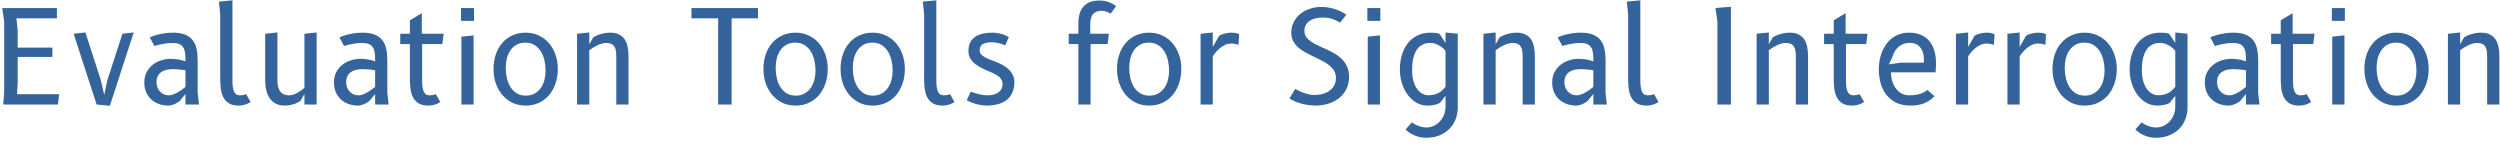 <svg width="311" height="18" viewBox="0 0 311 18" fill="none" xmlns="http://www.w3.org/2000/svg">
<path d="M7.36 11.72L7.2 13H0.4L0.52 11.4V2.68L0.28 1H7.08V2.28H2.04L2.2 3.8V5.92H6.52V7.08H2.2V10.28L2.12 11.72H7.36ZM16.634 4.04L13.666 13.16L12.018 13L9.162 4.2L10.626 4.04L12.538 9.952L12.962 11.808L13.362 9.952L15.234 4.2L16.634 4.04ZM24.751 13H23.071V11.704L22.319 12.6C22.228 12.669 22.124 12.736 22.007 12.8C21.889 12.864 21.769 12.923 21.647 12.976C21.529 13.024 21.409 13.061 21.287 13.088C21.169 13.12 21.06 13.136 20.959 13.136C20.559 13.136 20.175 13.075 19.807 12.952C19.444 12.824 19.124 12.64 18.847 12.4C18.575 12.155 18.356 11.853 18.191 11.496C18.031 11.133 17.951 10.717 17.951 10.248C17.951 9.752 18.049 9.323 18.247 8.96C18.449 8.592 18.705 8.288 19.015 8.048C19.329 7.803 19.679 7.621 20.063 7.504C20.447 7.381 20.823 7.32 21.191 7.32C21.495 7.32 21.761 7.336 21.991 7.368C22.225 7.4 22.423 7.437 22.583 7.48C22.769 7.528 22.932 7.581 23.071 7.64V7.36C23.071 7.045 23.052 6.763 23.015 6.512C22.977 6.261 22.9 6.051 22.783 5.88C22.671 5.704 22.505 5.571 22.287 5.48C22.073 5.389 21.788 5.344 21.431 5.344C21.143 5.344 20.865 5.365 20.599 5.408C20.332 5.445 20.095 5.488 19.887 5.536C19.641 5.595 19.415 5.656 19.207 5.72L18.631 4.648C18.865 4.541 19.132 4.445 19.431 4.36C19.687 4.285 19.991 4.219 20.343 4.16C20.695 4.096 21.084 4.064 21.511 4.064C22.124 4.064 22.631 4.147 23.031 4.312C23.431 4.477 23.745 4.709 23.975 5.008C24.204 5.307 24.364 5.667 24.455 6.088C24.545 6.504 24.591 6.968 24.591 7.48V11.56L24.751 13ZM23.071 8.736C22.921 8.715 22.761 8.693 22.591 8.672C22.447 8.656 22.281 8.64 22.095 8.624C21.908 8.608 21.713 8.6 21.511 8.6C21.212 8.6 20.937 8.629 20.687 8.688C20.441 8.747 20.228 8.843 20.047 8.976C19.865 9.104 19.724 9.272 19.623 9.48C19.521 9.688 19.471 9.941 19.471 10.24C19.471 10.48 19.511 10.699 19.591 10.896C19.671 11.093 19.78 11.264 19.919 11.408C20.057 11.552 20.22 11.664 20.407 11.744C20.599 11.819 20.804 11.856 21.023 11.856C21.124 11.856 21.231 11.843 21.343 11.816C21.46 11.784 21.575 11.744 21.687 11.696C21.804 11.648 21.919 11.592 22.031 11.528C22.148 11.464 22.257 11.4 22.359 11.336C22.599 11.181 22.836 11.005 23.071 10.808V8.736ZM28.917 9.992C28.917 10.344 28.936 10.64 28.973 10.88C29.015 11.115 29.074 11.307 29.149 11.456C29.229 11.6 29.325 11.704 29.437 11.768C29.554 11.827 29.688 11.856 29.837 11.856C29.954 11.856 30.061 11.851 30.157 11.84C30.253 11.824 30.335 11.805 30.405 11.784C30.485 11.763 30.557 11.739 30.621 11.712L31.173 12.68C31.13 12.723 31.061 12.771 30.965 12.824C30.874 12.872 30.765 12.92 30.637 12.968C30.509 13.016 30.362 13.056 30.197 13.088C30.037 13.12 29.863 13.136 29.677 13.136C29.197 13.136 28.808 13.048 28.509 12.872C28.21 12.696 27.978 12.456 27.813 12.152C27.648 11.848 27.535 11.496 27.477 11.096C27.424 10.691 27.397 10.259 27.397 9.8V1.8L27.237 0.2L28.917 0.04V9.992ZM37.871 4.2L39.391 4.04V13H37.871V11.696L37.383 12.552C37.287 12.616 37.172 12.683 37.039 12.752C36.911 12.821 36.764 12.885 36.599 12.944C36.433 12.997 36.252 13.043 36.055 13.08C35.857 13.117 35.649 13.136 35.431 13.136C35.004 13.136 34.636 13.059 34.327 12.904C34.023 12.749 33.772 12.533 33.575 12.256C33.377 11.979 33.231 11.651 33.135 11.272C33.039 10.888 32.991 10.472 32.991 10.024V4.2L34.511 4.04V10.024C34.511 10.6 34.625 11.051 34.855 11.376C35.089 11.696 35.455 11.856 35.951 11.856C36.132 11.856 36.311 11.827 36.487 11.768C36.663 11.709 36.833 11.635 36.999 11.544C37.164 11.453 37.319 11.355 37.463 11.248C37.612 11.141 37.748 11.037 37.871 10.936V4.2ZM48.344 13H46.664V11.704L45.912 12.6C45.822 12.669 45.718 12.736 45.6 12.8C45.483 12.864 45.363 12.923 45.24 12.976C45.123 13.024 45.003 13.061 44.88 13.088C44.763 13.12 44.654 13.136 44.552 13.136C44.152 13.136 43.768 13.075 43.4 12.952C43.038 12.824 42.718 12.64 42.44 12.4C42.168 12.155 41.95 11.853 41.784 11.496C41.624 11.133 41.544 10.717 41.544 10.248C41.544 9.752 41.643 9.323 41.84 8.96C42.043 8.592 42.299 8.288 42.608 8.048C42.923 7.803 43.272 7.621 43.656 7.504C44.04 7.381 44.416 7.32 44.784 7.32C45.088 7.32 45.355 7.336 45.584 7.368C45.819 7.4 46.016 7.437 46.176 7.48C46.363 7.528 46.526 7.581 46.664 7.64V7.36C46.664 7.045 46.646 6.763 46.608 6.512C46.571 6.261 46.494 6.051 46.376 5.88C46.264 5.704 46.099 5.571 45.88 5.48C45.667 5.389 45.382 5.344 45.024 5.344C44.736 5.344 44.459 5.365 44.192 5.408C43.926 5.445 43.688 5.488 43.48 5.536C43.235 5.595 43.008 5.656 42.8 5.72L42.224 4.648C42.459 4.541 42.726 4.445 43.024 4.36C43.28 4.285 43.584 4.219 43.936 4.16C44.288 4.096 44.678 4.064 45.104 4.064C45.718 4.064 46.224 4.147 46.624 4.312C47.024 4.477 47.339 4.709 47.568 5.008C47.798 5.307 47.958 5.667 48.048 6.088C48.139 6.504 48.184 6.968 48.184 7.48V11.56L48.344 13ZM46.664 8.736C46.515 8.715 46.355 8.693 46.184 8.672C46.04 8.656 45.875 8.64 45.688 8.624C45.502 8.608 45.307 8.6 45.104 8.6C44.806 8.6 44.531 8.629 44.28 8.688C44.035 8.747 43.822 8.843 43.64 8.976C43.459 9.104 43.318 9.272 43.216 9.48C43.115 9.688 43.064 9.941 43.064 10.24C43.064 10.48 43.104 10.699 43.184 10.896C43.264 11.093 43.374 11.264 43.512 11.408C43.651 11.552 43.814 11.664 44 11.744C44.192 11.819 44.398 11.856 44.616 11.856C44.718 11.856 44.824 11.843 44.936 11.816C45.054 11.784 45.168 11.744 45.28 11.696C45.398 11.648 45.512 11.592 45.624 11.528C45.742 11.464 45.851 11.4 45.952 11.336C46.192 11.181 46.43 11.005 46.664 10.808V8.736ZM52.511 9.992C52.511 10.344 52.529 10.64 52.567 10.88C52.609 11.115 52.668 11.307 52.743 11.456C52.823 11.6 52.919 11.704 53.031 11.768C53.148 11.827 53.281 11.856 53.431 11.856C53.548 11.856 53.655 11.851 53.751 11.84C53.847 11.824 53.929 11.805 53.999 11.784C54.079 11.763 54.151 11.739 54.215 11.712L54.767 12.68C54.724 12.723 54.655 12.771 54.559 12.824C54.468 12.872 54.359 12.92 54.231 12.968C54.103 13.016 53.956 13.056 53.791 13.088C53.631 13.12 53.457 13.136 53.271 13.136C52.791 13.136 52.401 13.048 52.103 12.872C51.804 12.696 51.572 12.456 51.407 12.152C51.241 11.848 51.129 11.496 51.071 11.096C51.017 10.691 50.991 10.259 50.991 9.8V5.48H49.791V4.2H50.991V2.528L52.471 1.64V4.2H55.191L55.031 5.48H52.511V9.992ZM58.917 13H57.397V4.56L58.917 4.4V13ZM57.349 1H58.965V2.6H57.349V1ZM65.386 13.136C64.794 13.136 64.252 13.021 63.762 12.792C63.276 12.557 62.858 12.237 62.506 11.832C62.154 11.421 61.879 10.939 61.682 10.384C61.49 9.824 61.394 9.221 61.394 8.576C61.394 7.931 61.487 7.333 61.674 6.784C61.86 6.229 62.127 5.752 62.474 5.352C62.82 4.947 63.239 4.632 63.73 4.408C64.226 4.179 64.778 4.064 65.386 4.064C65.978 4.064 66.519 4.179 67.01 4.408C67.5 4.632 67.922 4.947 68.274 5.352C68.626 5.752 68.9 6.229 69.098 6.784C69.295 7.333 69.394 7.931 69.394 8.576C69.394 9.221 69.298 9.824 69.106 10.384C68.919 10.939 68.652 11.421 68.306 11.832C67.959 12.237 67.538 12.557 67.042 12.792C66.546 13.021 65.994 13.136 65.386 13.136ZM67.874 8.792C67.874 8.36 67.826 7.936 67.73 7.52C67.639 7.104 67.492 6.733 67.29 6.408C67.087 6.077 66.826 5.811 66.506 5.608C66.186 5.405 65.802 5.304 65.354 5.304C64.927 5.304 64.559 5.392 64.25 5.568C63.94 5.744 63.687 5.979 63.49 6.272C63.292 6.565 63.146 6.899 63.05 7.272C62.959 7.645 62.914 8.029 62.914 8.424C62.914 8.856 62.959 9.28 63.05 9.696C63.146 10.112 63.292 10.483 63.49 10.808C63.692 11.133 63.951 11.397 64.266 11.6C64.586 11.797 64.97 11.896 65.418 11.896C65.839 11.896 66.204 11.808 66.514 11.632C66.823 11.456 67.079 11.224 67.282 10.936C67.484 10.643 67.634 10.309 67.73 9.936C67.826 9.563 67.874 9.181 67.874 8.792ZM73.308 13H71.787V4.2L73.308 4.04V5.504L73.796 4.648C73.891 4.584 74.014 4.517 74.163 4.448C74.313 4.379 74.478 4.317 74.659 4.264C74.846 4.205 75.046 4.157 75.26 4.12C75.473 4.083 75.689 4.064 75.907 4.064C76.329 4.064 76.683 4.133 76.972 4.272C77.265 4.405 77.502 4.6 77.683 4.856C77.865 5.112 77.993 5.421 78.067 5.784C78.147 6.147 78.188 6.552 78.188 7V13H76.668V7C76.668 6.712 76.646 6.464 76.603 6.256C76.566 6.048 76.497 5.877 76.395 5.744C76.299 5.605 76.169 5.504 76.004 5.44C75.838 5.376 75.633 5.344 75.388 5.344C75.206 5.344 75.022 5.373 74.835 5.432C74.649 5.485 74.465 5.557 74.284 5.648C74.108 5.733 73.934 5.829 73.763 5.936C73.598 6.043 73.446 6.147 73.308 6.248V13ZM89.335 13V2.28H86.015V1H94.295V2.28H91.015V13H89.335ZM98.964 13.136C98.372 13.136 97.831 13.021 97.34 12.792C96.855 12.557 96.436 12.237 96.084 11.832C95.732 11.421 95.457 10.939 95.26 10.384C95.068 9.824 94.972 9.221 94.972 8.576C94.972 7.931 95.065 7.333 95.252 6.784C95.439 6.229 95.705 5.752 96.052 5.352C96.398 4.947 96.817 4.632 97.308 4.408C97.804 4.179 98.356 4.064 98.964 4.064C99.556 4.064 100.097 4.179 100.588 4.408C101.079 4.632 101.5 4.947 101.852 5.352C102.204 5.752 102.479 6.229 102.676 6.784C102.873 7.333 102.972 7.931 102.972 8.576C102.972 9.221 102.876 9.824 102.684 10.384C102.497 10.939 102.231 11.421 101.884 11.832C101.537 12.237 101.116 12.557 100.62 12.792C100.124 13.021 99.572 13.136 98.964 13.136ZM101.452 8.792C101.452 8.36 101.404 7.936 101.308 7.52C101.217 7.104 101.071 6.733 100.868 6.408C100.665 6.077 100.404 5.811 100.084 5.608C99.764 5.405 99.38 5.304 98.932 5.304C98.505 5.304 98.137 5.392 97.828 5.568C97.519 5.744 97.265 5.979 97.068 6.272C96.871 6.565 96.724 6.899 96.628 7.272C96.537 7.645 96.492 8.029 96.492 8.424C96.492 8.856 96.537 9.28 96.628 9.696C96.724 10.112 96.871 10.483 97.068 10.808C97.27 11.133 97.529 11.397 97.844 11.6C98.164 11.797 98.548 11.896 98.996 11.896C99.417 11.896 99.782 11.808 100.092 11.632C100.401 11.456 100.657 11.224 100.86 10.936C101.063 10.643 101.212 10.309 101.308 9.936C101.404 9.563 101.452 9.181 101.452 8.792ZM108.558 13.136C107.966 13.136 107.424 13.021 106.934 12.792C106.448 12.557 106.03 12.237 105.678 11.832C105.326 11.421 105.051 10.939 104.854 10.384C104.662 9.824 104.566 9.221 104.566 8.576C104.566 7.931 104.659 7.333 104.846 6.784C105.032 6.229 105.299 5.752 105.646 5.352C105.992 4.947 106.411 4.632 106.902 4.408C107.398 4.179 107.95 4.064 108.558 4.064C109.15 4.064 109.691 4.179 110.182 4.408C110.672 4.632 111.094 4.947 111.446 5.352C111.798 5.752 112.072 6.229 112.27 6.784C112.467 7.333 112.566 7.931 112.566 8.576C112.566 9.221 112.47 9.824 112.278 10.384C112.091 10.939 111.824 11.421 111.478 11.832C111.131 12.237 110.71 12.557 110.214 12.792C109.718 13.021 109.166 13.136 108.558 13.136ZM111.046 8.792C111.046 8.36 110.998 7.936 110.902 7.52C110.811 7.104 110.664 6.733 110.462 6.408C110.259 6.077 109.998 5.811 109.678 5.608C109.358 5.405 108.974 5.304 108.526 5.304C108.099 5.304 107.731 5.392 107.422 5.568C107.112 5.744 106.859 5.979 106.662 6.272C106.464 6.565 106.318 6.899 106.222 7.272C106.131 7.645 106.086 8.029 106.086 8.424C106.086 8.856 106.131 9.28 106.222 9.696C106.318 10.112 106.464 10.483 106.662 10.808C106.864 11.133 107.123 11.397 107.438 11.6C107.758 11.797 108.142 11.896 108.59 11.896C109.011 11.896 109.376 11.808 109.686 11.632C109.995 11.456 110.251 11.224 110.454 10.936C110.656 10.643 110.806 10.309 110.902 9.936C110.998 9.563 111.046 9.181 111.046 8.792ZM116.479 9.992C116.479 10.344 116.498 10.64 116.535 10.88C116.578 11.115 116.637 11.307 116.711 11.456C116.791 11.6 116.887 11.704 116.999 11.768C117.117 11.827 117.25 11.856 117.399 11.856C117.517 11.856 117.623 11.851 117.719 11.84C117.815 11.824 117.898 11.805 117.967 11.784C118.047 11.763 118.119 11.739 118.183 11.712L118.735 12.68C118.693 12.723 118.623 12.771 118.527 12.824C118.437 12.872 118.327 12.92 118.199 12.968C118.071 13.016 117.925 13.056 117.759 13.088C117.599 13.12 117.426 13.136 117.239 13.136C116.759 13.136 116.37 13.048 116.071 12.872C115.773 12.696 115.541 12.456 115.375 12.152C115.21 11.848 115.098 11.496 115.039 11.096C114.986 10.691 114.959 10.259 114.959 9.8V1.8L114.799 0.2L116.479 0.04V9.992ZM125.038 5.648C124.942 5.6 124.827 5.552 124.694 5.504C124.561 5.456 124.422 5.413 124.278 5.376C124.134 5.339 123.987 5.309 123.838 5.288C123.694 5.267 123.555 5.256 123.422 5.256C122.857 5.256 122.457 5.341 122.222 5.512C121.987 5.677 121.87 5.928 121.87 6.264C121.87 6.488 121.947 6.675 122.102 6.824C122.257 6.968 122.457 7.099 122.702 7.216C122.947 7.333 123.219 7.445 123.518 7.552C123.822 7.653 124.118 7.776 124.406 7.92C124.614 8.021 124.825 8.141 125.038 8.28C125.251 8.419 125.443 8.581 125.614 8.768C125.785 8.955 125.923 9.165 126.03 9.4C126.137 9.635 126.19 9.899 126.19 10.192C126.19 10.731 126.099 11.187 125.918 11.56C125.737 11.933 125.489 12.237 125.174 12.472C124.865 12.701 124.499 12.869 124.078 12.976C123.662 13.083 123.217 13.136 122.742 13.136C122.561 13.136 122.355 13.117 122.126 13.08C121.897 13.048 121.667 13.003 121.438 12.944C121.209 12.88 120.99 12.805 120.782 12.72C120.574 12.635 120.401 12.544 120.262 12.448L120.79 11.392C120.918 11.456 121.07 11.517 121.246 11.576C121.422 11.629 121.603 11.677 121.79 11.72C121.977 11.763 122.161 11.797 122.342 11.824C122.529 11.845 122.694 11.856 122.838 11.856C123.083 11.856 123.318 11.832 123.542 11.784C123.771 11.731 123.971 11.648 124.142 11.536C124.318 11.424 124.457 11.28 124.558 11.104C124.665 10.923 124.718 10.701 124.718 10.44C124.718 10.243 124.675 10.069 124.59 9.92C124.51 9.771 124.398 9.64 124.254 9.528C124.115 9.411 123.953 9.304 123.766 9.208C123.579 9.112 123.382 9.021 123.174 8.936C122.966 8.845 122.753 8.755 122.534 8.664C122.315 8.568 122.107 8.464 121.91 8.352C121.723 8.245 121.542 8.128 121.366 8C121.195 7.872 121.043 7.728 120.91 7.568C120.777 7.408 120.67 7.229 120.59 7.032C120.51 6.829 120.47 6.6 120.47 6.344C120.47 5.939 120.542 5.592 120.686 5.304C120.83 5.011 121.033 4.773 121.294 4.592C121.555 4.411 121.87 4.277 122.238 4.192C122.606 4.107 123.011 4.064 123.454 4.064C123.657 4.064 123.857 4.08 124.054 4.112C124.251 4.144 124.441 4.187 124.622 4.24C124.803 4.288 124.969 4.347 125.118 4.416C125.267 4.485 125.395 4.555 125.502 4.624L125.038 5.648ZM132.947 4.2H134.147V2.96C134.147 2.507 134.195 2.101 134.291 1.744C134.392 1.387 134.55 1.085 134.763 0.84C134.976 0.589 135.248 0.397 135.579 0.264C135.915 0.131 136.318 0.064 136.787 0.064C137.027 0.064 137.246 0.085 137.443 0.128C137.646 0.165 137.83 0.216 137.995 0.28C138.166 0.344 138.32 0.419 138.459 0.504C138.603 0.589 138.731 0.677 138.843 0.768L138.163 1.712C138.051 1.632 137.896 1.552 137.699 1.472C137.502 1.387 137.283 1.344 137.043 1.344C136.584 1.344 136.232 1.475 135.987 1.736C135.747 1.992 135.627 2.427 135.627 3.04V4.2H137.947L137.787 5.48H135.667V13H134.147V5.48H132.947V4.2ZM142.948 13.136C142.356 13.136 141.815 13.021 141.324 12.792C140.839 12.557 140.42 12.237 140.068 11.832C139.716 11.421 139.442 10.939 139.244 10.384C139.052 9.824 138.956 9.221 138.956 8.576C138.956 7.931 139.05 7.333 139.236 6.784C139.423 6.229 139.69 5.752 140.036 5.352C140.383 4.947 140.802 4.632 141.292 4.408C141.788 4.179 142.34 4.064 142.948 4.064C143.54 4.064 144.082 4.179 144.572 4.408C145.063 4.632 145.484 4.947 145.836 5.352C146.188 5.752 146.463 6.229 146.66 6.784C146.858 7.333 146.956 7.931 146.956 8.576C146.956 9.221 146.86 9.824 146.668 10.384C146.482 10.939 146.215 11.421 145.868 11.832C145.522 12.237 145.1 12.557 144.604 12.792C144.108 13.021 143.556 13.136 142.948 13.136ZM145.436 8.792C145.436 8.36 145.388 7.936 145.292 7.52C145.202 7.104 145.055 6.733 144.852 6.408C144.65 6.077 144.388 5.811 144.068 5.608C143.748 5.405 143.364 5.304 142.916 5.304C142.49 5.304 142.122 5.392 141.812 5.568C141.503 5.744 141.25 5.979 141.052 6.272C140.855 6.565 140.708 6.899 140.612 7.272C140.522 7.645 140.476 8.029 140.476 8.424C140.476 8.856 140.522 9.28 140.612 9.696C140.708 10.112 140.855 10.483 141.052 10.808C141.255 11.133 141.514 11.397 141.828 11.6C142.148 11.797 142.532 11.896 142.98 11.896C143.402 11.896 143.767 11.808 144.076 11.632C144.386 11.456 144.642 11.224 144.844 10.936C145.047 10.643 145.196 10.309 145.292 9.936C145.388 9.563 145.436 9.181 145.436 8.792ZM153.118 5.416C152.905 5.416 152.694 5.459 152.486 5.544C152.278 5.629 152.078 5.744 151.886 5.888C151.694 6.032 151.513 6.2 151.342 6.392C151.171 6.584 151.014 6.787 150.87 7V13H149.35V4.2L150.87 4.04V5.84L151.67 4.44C151.739 4.397 151.825 4.355 151.926 4.312C152.033 4.264 152.153 4.224 152.286 4.192C152.419 4.155 152.561 4.125 152.71 4.104C152.865 4.077 153.022 4.064 153.182 4.064C153.422 4.064 153.622 4.085 153.782 4.128C153.947 4.171 154.07 4.211 154.15 4.248L154.07 5.576C153.99 5.549 153.87 5.517 153.71 5.48C153.55 5.437 153.353 5.416 153.118 5.416ZM166.71 2.808C166.347 2.595 165.998 2.437 165.662 2.336C165.331 2.235 164.961 2.184 164.55 2.184C164.262 2.184 163.979 2.213 163.702 2.272C163.43 2.331 163.187 2.427 162.974 2.56C162.766 2.688 162.595 2.859 162.462 3.072C162.334 3.28 162.27 3.536 162.27 3.84C162.27 4.139 162.35 4.397 162.51 4.616C162.67 4.835 162.878 5.032 163.134 5.208C163.395 5.379 163.691 5.539 164.022 5.688C164.358 5.832 164.699 5.987 165.046 6.152C165.393 6.312 165.731 6.491 166.062 6.688C166.398 6.88 166.694 7.109 166.95 7.376C167.211 7.637 167.422 7.944 167.582 8.296C167.742 8.648 167.822 9.064 167.822 9.544C167.822 9.939 167.769 10.304 167.662 10.64C167.555 10.971 167.406 11.269 167.214 11.536C167.027 11.803 166.803 12.037 166.542 12.24C166.281 12.437 165.995 12.603 165.686 12.736C165.377 12.869 165.049 12.968 164.702 13.032C164.361 13.101 164.011 13.136 163.654 13.136C162.411 13.115 161.329 12.819 160.406 12.248L161.134 11.048C161.241 11.117 161.379 11.197 161.55 11.288C161.726 11.373 161.921 11.456 162.134 11.536C162.347 11.616 162.574 11.683 162.814 11.736C163.054 11.789 163.297 11.816 163.542 11.816C163.873 11.816 164.195 11.776 164.51 11.696C164.83 11.611 165.113 11.483 165.358 11.312C165.609 11.136 165.809 10.915 165.958 10.648C166.113 10.381 166.19 10.064 166.19 9.696C166.19 9.349 166.11 9.048 165.95 8.792C165.79 8.531 165.579 8.299 165.318 8.096C165.062 7.888 164.766 7.701 164.43 7.536C164.099 7.371 163.761 7.205 163.414 7.04C163.067 6.875 162.726 6.701 162.39 6.52C162.059 6.339 161.763 6.133 161.502 5.904C161.246 5.675 161.038 5.413 160.878 5.12C160.718 4.821 160.638 4.472 160.638 4.072C160.638 3.555 160.745 3.099 160.958 2.704C161.171 2.304 161.451 1.968 161.798 1.696C162.15 1.424 162.547 1.219 162.99 1.08C163.433 0.936 163.883 0.864 164.342 0.864C165.478 0.864 166.526 1.184 167.486 1.824L166.71 2.808ZM171.667 13H170.147V4.56L171.667 4.4V13ZM170.099 1H171.715V2.6H170.099V1ZM179.824 11.92L179.128 12.8C179.08 12.832 179.01 12.867 178.92 12.904C178.834 12.941 178.728 12.976 178.6 13.008C178.472 13.045 178.322 13.075 178.152 13.096C177.981 13.123 177.792 13.136 177.584 13.136C177.098 13.136 176.645 13.019 176.224 12.784C175.808 12.544 175.445 12.221 175.136 11.816C174.826 11.405 174.584 10.928 174.408 10.384C174.232 9.835 174.144 9.253 174.144 8.64C174.144 8.016 174.224 7.427 174.384 6.872C174.544 6.317 174.784 5.832 175.104 5.416C175.424 5 175.821 4.672 176.296 4.432C176.77 4.187 177.322 4.064 177.952 4.064C178.149 4.064 178.341 4.072 178.528 4.088C178.72 4.104 178.898 4.141 179.064 4.2L179.824 5.336V4.04L181.344 4.2V13.368C181.344 13.891 181.253 14.381 181.072 14.84C180.896 15.299 180.64 15.696 180.304 16.032C179.968 16.373 179.557 16.643 179.072 16.84C178.592 17.037 178.048 17.136 177.44 17.136C177.018 17.136 176.648 17.083 176.328 16.976C176.013 16.869 175.744 16.752 175.52 16.624C175.264 16.475 175.042 16.301 174.856 16.104L175.64 15.224C175.794 15.341 175.968 15.448 176.16 15.544C176.325 15.624 176.517 15.696 176.736 15.76C176.954 15.824 177.192 15.856 177.448 15.856C177.778 15.856 178.088 15.787 178.376 15.648C178.664 15.515 178.914 15.331 179.128 15.096C179.346 14.861 179.517 14.584 179.64 14.264C179.762 13.949 179.824 13.611 179.824 13.248V11.92ZM179.824 6.328C179.68 6.147 179.512 5.984 179.32 5.84C179.154 5.717 178.954 5.605 178.72 5.504C178.485 5.397 178.216 5.344 177.912 5.344C177.592 5.344 177.314 5.395 177.08 5.496C176.845 5.597 176.642 5.733 176.472 5.904C176.306 6.075 176.17 6.275 176.064 6.504C175.962 6.728 175.88 6.968 175.816 7.224C175.757 7.475 175.717 7.731 175.696 7.992C175.674 8.248 175.664 8.496 175.664 8.736C175.664 9.189 175.712 9.608 175.808 9.992C175.909 10.371 176.048 10.699 176.224 10.976C176.405 11.248 176.621 11.461 176.872 11.616C177.128 11.771 177.408 11.848 177.712 11.848C177.984 11.848 178.226 11.819 178.44 11.76C178.653 11.701 178.845 11.624 179.016 11.528C179.186 11.427 179.336 11.315 179.464 11.192C179.597 11.064 179.717 10.933 179.824 10.8V6.328ZM186.058 13H184.538V4.2L186.058 4.04V5.504L186.546 4.648C186.642 4.584 186.764 4.517 186.914 4.448C187.063 4.379 187.228 4.317 187.41 4.264C187.596 4.205 187.796 4.157 188.01 4.12C188.223 4.083 188.439 4.064 188.658 4.064C189.079 4.064 189.434 4.133 189.722 4.272C190.015 4.405 190.252 4.6 190.434 4.856C190.615 5.112 190.743 5.421 190.818 5.784C190.898 6.147 190.938 6.552 190.938 7V13H189.418V7C189.418 6.712 189.396 6.464 189.354 6.256C189.316 6.048 189.247 5.877 189.146 5.744C189.05 5.605 188.919 5.504 188.754 5.44C188.588 5.376 188.383 5.344 188.138 5.344C187.956 5.344 187.772 5.373 187.586 5.432C187.399 5.485 187.215 5.557 187.034 5.648C186.858 5.733 186.684 5.829 186.514 5.936C186.348 6.043 186.196 6.147 186.058 6.248V13ZM199.891 13H198.211V11.704L197.459 12.6C197.369 12.669 197.265 12.736 197.147 12.8C197.03 12.864 196.91 12.923 196.787 12.976C196.67 13.024 196.55 13.061 196.427 13.088C196.31 13.12 196.201 13.136 196.099 13.136C195.699 13.136 195.315 13.075 194.947 12.952C194.585 12.824 194.265 12.64 193.987 12.4C193.715 12.155 193.497 11.853 193.331 11.496C193.171 11.133 193.091 10.717 193.091 10.248C193.091 9.752 193.19 9.323 193.387 8.96C193.59 8.592 193.846 8.288 194.155 8.048C194.47 7.803 194.819 7.621 195.203 7.504C195.587 7.381 195.963 7.32 196.331 7.32C196.635 7.32 196.902 7.336 197.131 7.368C197.366 7.4 197.563 7.437 197.723 7.48C197.91 7.528 198.073 7.581 198.211 7.64V7.36C198.211 7.045 198.193 6.763 198.155 6.512C198.118 6.261 198.041 6.051 197.923 5.88C197.811 5.704 197.646 5.571 197.427 5.48C197.214 5.389 196.929 5.344 196.571 5.344C196.283 5.344 196.006 5.365 195.739 5.408C195.473 5.445 195.235 5.488 195.027 5.536C194.782 5.595 194.555 5.656 194.347 5.72L193.771 4.648C194.006 4.541 194.273 4.445 194.571 4.36C194.827 4.285 195.131 4.219 195.483 4.16C195.835 4.096 196.225 4.064 196.651 4.064C197.265 4.064 197.771 4.147 198.171 4.312C198.571 4.477 198.886 4.709 199.115 5.008C199.345 5.307 199.505 5.667 199.595 6.088C199.686 6.504 199.731 6.968 199.731 7.48V11.56L199.891 13ZM198.211 8.736C198.062 8.715 197.902 8.693 197.731 8.672C197.587 8.656 197.422 8.64 197.235 8.624C197.049 8.608 196.854 8.6 196.651 8.6C196.353 8.6 196.078 8.629 195.827 8.688C195.582 8.747 195.369 8.843 195.187 8.976C195.006 9.104 194.865 9.272 194.763 9.48C194.662 9.688 194.611 9.941 194.611 10.24C194.611 10.48 194.651 10.699 194.731 10.896C194.811 11.093 194.921 11.264 195.059 11.408C195.198 11.552 195.361 11.664 195.547 11.744C195.739 11.819 195.945 11.856 196.163 11.856C196.265 11.856 196.371 11.843 196.483 11.816C196.601 11.784 196.715 11.744 196.827 11.696C196.945 11.648 197.059 11.592 197.171 11.528C197.289 11.464 197.398 11.4 197.499 11.336C197.739 11.181 197.977 11.005 198.211 10.808V8.736ZM204.058 9.992C204.058 10.344 204.076 10.64 204.114 10.88C204.156 11.115 204.215 11.307 204.29 11.456C204.37 11.6 204.466 11.704 204.578 11.768C204.695 11.827 204.828 11.856 204.977 11.856C205.095 11.856 205.202 11.851 205.298 11.84C205.394 11.824 205.476 11.805 205.546 11.784C205.626 11.763 205.698 11.739 205.762 11.712L206.314 12.68C206.271 12.723 206.202 12.771 206.106 12.824C206.015 12.872 205.906 12.92 205.778 12.968C205.65 13.016 205.503 13.056 205.338 13.088C205.178 13.12 205.004 13.136 204.818 13.136C204.338 13.136 203.948 13.048 203.65 12.872C203.351 12.696 203.119 12.456 202.954 12.152C202.788 11.848 202.676 11.496 202.618 11.096C202.564 10.691 202.538 10.259 202.538 9.8V1.8L202.378 0.2L204.058 0.04V9.992ZM213.645 13V2.68L213.405 1L215.325 0.84V13H213.645ZM220.042 13H218.522V4.2L220.042 4.04V5.504L220.53 4.648C220.626 4.584 220.749 4.517 220.898 4.448C221.047 4.379 221.213 4.317 221.394 4.264C221.581 4.205 221.781 4.157 221.994 4.12C222.207 4.083 222.423 4.064 222.642 4.064C223.063 4.064 223.418 4.133 223.706 4.272C223.999 4.405 224.237 4.6 224.418 4.856C224.599 5.112 224.727 5.421 224.802 5.784C224.882 6.147 224.922 6.552 224.922 7V13H223.402V7C223.402 6.712 223.381 6.464 223.338 6.256C223.301 6.048 223.231 5.877 223.13 5.744C223.034 5.605 222.903 5.504 222.738 5.44C222.573 5.376 222.367 5.344 222.122 5.344C221.941 5.344 221.757 5.373 221.57 5.432C221.383 5.485 221.199 5.557 221.018 5.648C220.842 5.733 220.669 5.829 220.498 5.936C220.333 6.043 220.181 6.147 220.042 6.248V13ZM229.636 9.992C229.636 10.344 229.654 10.64 229.692 10.88C229.734 11.115 229.793 11.307 229.868 11.456C229.948 11.6 230.044 11.704 230.156 11.768C230.273 11.827 230.406 11.856 230.556 11.856C230.673 11.856 230.78 11.851 230.876 11.84C230.972 11.824 231.054 11.805 231.124 11.784C231.204 11.763 231.276 11.739 231.34 11.712L231.892 12.68C231.849 12.723 231.78 12.771 231.684 12.824C231.593 12.872 231.484 12.92 231.356 12.968C231.228 13.016 231.081 13.056 230.916 13.088C230.756 13.12 230.582 13.136 230.396 13.136C229.916 13.136 229.526 13.048 229.228 12.872C228.929 12.696 228.697 12.456 228.532 12.152C228.366 11.848 228.254 11.496 228.196 11.096C228.142 10.691 228.116 10.259 228.116 9.8V5.48H226.916V4.2H228.116V2.528L229.596 1.64V4.2H232.316L232.156 5.48H229.636V9.992ZM240.65 11.968C240.485 12.139 240.303 12.296 240.106 12.44C239.909 12.584 239.69 12.709 239.45 12.816C239.21 12.917 238.943 12.995 238.65 13.048C238.362 13.107 238.039 13.136 237.682 13.136C236.973 13.136 236.367 13.011 235.866 12.76C235.365 12.509 234.954 12.173 234.634 11.752C234.319 11.331 234.087 10.848 233.938 10.304C233.794 9.76 233.722 9.192 233.722 8.6C233.722 8.221 233.757 7.848 233.826 7.48C233.895 7.107 233.999 6.752 234.138 6.416C234.277 6.08 234.45 5.768 234.658 5.48C234.866 5.192 235.109 4.944 235.386 4.736C235.663 4.528 235.975 4.365 236.322 4.248C236.674 4.125 237.061 4.064 237.482 4.064C238.058 4.064 238.557 4.157 238.978 4.344C239.399 4.531 239.749 4.792 240.026 5.128C240.303 5.464 240.509 5.867 240.642 6.336C240.775 6.805 240.842 7.325 240.842 7.896C240.842 8.061 240.837 8.243 240.826 8.44C240.815 8.637 240.799 8.824 240.778 9H235.242C235.242 9.4 235.295 9.773 235.402 10.12C235.514 10.467 235.669 10.771 235.866 11.032C236.063 11.288 236.301 11.491 236.578 11.64C236.861 11.784 237.175 11.856 237.522 11.856C237.863 11.856 238.159 11.832 238.41 11.784C238.666 11.731 238.885 11.669 239.066 11.6C239.247 11.525 239.394 11.451 239.506 11.376C239.623 11.301 239.714 11.243 239.778 11.2L240.65 11.968ZM239.322 7.8C239.327 7.741 239.33 7.683 239.33 7.624C239.335 7.565 239.338 7.507 239.338 7.448C239.338 7.144 239.303 6.864 239.234 6.608C239.165 6.352 239.058 6.131 238.914 5.944C238.775 5.752 238.597 5.603 238.378 5.496C238.159 5.389 237.901 5.336 237.602 5.336C237.245 5.336 236.938 5.395 236.682 5.512C236.431 5.624 236.218 5.771 236.042 5.952C235.871 6.128 235.733 6.323 235.626 6.536C235.525 6.749 235.447 6.952 235.394 7.144L234.978 8.016L236.402 7.8H239.322ZM247.087 5.416C246.873 5.416 246.663 5.459 246.455 5.544C246.247 5.629 246.047 5.744 245.855 5.888C245.663 6.032 245.481 6.2 245.311 6.392C245.14 6.584 244.983 6.787 244.839 7V13H243.319V4.2L244.839 4.04V5.84L245.639 4.44C245.708 4.397 245.793 4.355 245.895 4.312C246.001 4.264 246.121 4.224 246.255 4.192C246.388 4.155 246.529 4.125 246.679 4.104C246.833 4.077 246.991 4.064 247.151 4.064C247.391 4.064 247.591 4.085 247.751 4.128C247.916 4.171 248.039 4.211 248.119 4.248L248.039 5.576C247.959 5.549 247.839 5.517 247.679 5.48C247.519 5.437 247.321 5.416 247.087 5.416ZM253.493 5.416C253.28 5.416 253.069 5.459 252.861 5.544C252.653 5.629 252.453 5.744 252.261 5.888C252.069 6.032 251.888 6.2 251.717 6.392C251.546 6.584 251.389 6.787 251.245 7V13H249.725V4.2L251.245 4.04V5.84L252.045 4.44C252.114 4.397 252.2 4.355 252.301 4.312C252.408 4.264 252.528 4.224 252.661 4.192C252.794 4.155 252.936 4.125 253.085 4.104C253.24 4.077 253.397 4.064 253.557 4.064C253.797 4.064 253.997 4.085 254.157 4.128C254.322 4.171 254.445 4.211 254.525 4.248L254.445 5.576C254.365 5.549 254.245 5.517 254.085 5.48C253.925 5.437 253.728 5.416 253.493 5.416ZM259.323 13.136C258.731 13.136 258.19 13.021 257.699 12.792C257.214 12.557 256.795 12.237 256.443 11.832C256.091 11.421 255.817 10.939 255.619 10.384C255.427 9.824 255.331 9.221 255.331 8.576C255.331 7.931 255.425 7.333 255.611 6.784C255.798 6.229 256.065 5.752 256.411 5.352C256.758 4.947 257.177 4.632 257.667 4.408C258.163 4.179 258.715 4.064 259.323 4.064C259.915 4.064 260.457 4.179 260.947 4.408C261.438 4.632 261.859 4.947 262.211 5.352C262.563 5.752 262.838 6.229 263.035 6.784C263.233 7.333 263.331 7.931 263.331 8.576C263.331 9.221 263.235 9.824 263.043 10.384C262.857 10.939 262.59 11.421 262.243 11.832C261.897 12.237 261.475 12.557 260.979 12.792C260.483 13.021 259.931 13.136 259.323 13.136ZM261.811 8.792C261.811 8.36 261.763 7.936 261.667 7.52C261.577 7.104 261.43 6.733 261.227 6.408C261.025 6.077 260.763 5.811 260.443 5.608C260.123 5.405 259.739 5.304 259.291 5.304C258.865 5.304 258.497 5.392 258.187 5.568C257.878 5.744 257.625 5.979 257.427 6.272C257.23 6.565 257.083 6.899 256.987 7.272C256.897 7.645 256.851 8.029 256.851 8.424C256.851 8.856 256.897 9.28 256.987 9.696C257.083 10.112 257.23 10.483 257.427 10.808C257.63 11.133 257.889 11.397 258.203 11.6C258.523 11.797 258.907 11.896 259.355 11.896C259.777 11.896 260.142 11.808 260.451 11.632C260.761 11.456 261.017 11.224 261.219 10.936C261.422 10.643 261.571 10.309 261.667 9.936C261.763 9.563 261.811 9.181 261.811 8.792ZM270.605 11.92L269.909 12.8C269.861 12.832 269.792 12.867 269.701 12.904C269.616 12.941 269.509 12.976 269.381 13.008C269.253 13.045 269.104 13.075 268.933 13.096C268.762 13.123 268.573 13.136 268.365 13.136C267.88 13.136 267.426 13.019 267.005 12.784C266.589 12.544 266.226 12.221 265.917 11.816C265.608 11.405 265.365 10.928 265.189 10.384C265.013 9.835 264.925 9.253 264.925 8.64C264.925 8.016 265.005 7.427 265.165 6.872C265.325 6.317 265.565 5.832 265.885 5.416C266.205 5 266.602 4.672 267.077 4.432C267.552 4.187 268.104 4.064 268.733 4.064C268.93 4.064 269.122 4.072 269.309 4.088C269.501 4.104 269.68 4.141 269.845 4.2L270.605 5.336V4.04L272.125 4.2V13.368C272.125 13.891 272.034 14.381 271.853 14.84C271.677 15.299 271.421 15.696 271.085 16.032C270.749 16.373 270.338 16.643 269.853 16.84C269.373 17.037 268.829 17.136 268.221 17.136C267.8 17.136 267.429 17.083 267.109 16.976C266.794 16.869 266.525 16.752 266.301 16.624C266.045 16.475 265.824 16.301 265.637 16.104L266.421 15.224C266.576 15.341 266.749 15.448 266.941 15.544C267.106 15.624 267.298 15.696 267.517 15.76C267.736 15.824 267.973 15.856 268.229 15.856C268.56 15.856 268.869 15.787 269.157 15.648C269.445 15.515 269.696 15.331 269.909 15.096C270.128 14.861 270.298 14.584 270.421 14.264C270.544 13.949 270.605 13.611 270.605 13.248V11.92ZM270.605 6.328C270.461 6.147 270.293 5.984 270.101 5.84C269.936 5.717 269.736 5.605 269.501 5.504C269.266 5.397 268.997 5.344 268.693 5.344C268.373 5.344 268.096 5.395 267.861 5.496C267.626 5.597 267.424 5.733 267.253 5.904C267.088 6.075 266.952 6.275 266.845 6.504C266.744 6.728 266.661 6.968 266.597 7.224C266.538 7.475 266.498 7.731 266.477 7.992C266.456 8.248 266.445 8.496 266.445 8.736C266.445 9.189 266.493 9.608 266.589 9.992C266.69 10.371 266.829 10.699 267.005 10.976C267.186 11.248 267.402 11.461 267.653 11.616C267.909 11.771 268.189 11.848 268.493 11.848C268.765 11.848 269.008 11.819 269.221 11.76C269.434 11.701 269.626 11.624 269.797 11.528C269.968 11.427 270.117 11.315 270.245 11.192C270.378 11.064 270.498 10.933 270.605 10.8V6.328ZM281.079 13H279.399V11.704L278.647 12.6C278.556 12.669 278.452 12.736 278.335 12.8C278.217 12.864 278.097 12.923 277.975 12.976C277.857 13.024 277.737 13.061 277.615 13.088C277.497 13.12 277.388 13.136 277.287 13.136C276.887 13.136 276.503 13.075 276.135 12.952C275.772 12.824 275.452 12.64 275.175 12.4C274.903 12.155 274.684 11.853 274.519 11.496C274.359 11.133 274.279 10.717 274.279 10.248C274.279 9.752 274.377 9.323 274.575 8.96C274.777 8.592 275.033 8.288 275.343 8.048C275.657 7.803 276.007 7.621 276.391 7.504C276.775 7.381 277.151 7.32 277.519 7.32C277.823 7.32 278.089 7.336 278.319 7.368C278.553 7.4 278.751 7.437 278.911 7.48C279.097 7.528 279.26 7.581 279.399 7.64V7.36C279.399 7.045 279.38 6.763 279.343 6.512C279.305 6.261 279.228 6.051 279.111 5.88C278.999 5.704 278.833 5.571 278.615 5.48C278.401 5.389 278.116 5.344 277.759 5.344C277.471 5.344 277.193 5.365 276.927 5.408C276.66 5.445 276.423 5.488 276.215 5.536C275.969 5.595 275.743 5.656 275.535 5.72L274.959 4.648C275.193 4.541 275.46 4.445 275.759 4.36C276.015 4.285 276.319 4.219 276.671 4.16C277.023 4.096 277.412 4.064 277.839 4.064C278.452 4.064 278.959 4.147 279.359 4.312C279.759 4.477 280.073 4.709 280.303 5.008C280.532 5.307 280.692 5.667 280.783 6.088C280.873 6.504 280.919 6.968 280.919 7.48V11.56L281.079 13ZM279.399 8.736C279.249 8.715 279.089 8.693 278.919 8.672C278.775 8.656 278.609 8.64 278.423 8.624C278.236 8.608 278.041 8.6 277.839 8.6C277.54 8.6 277.265 8.629 277.015 8.688C276.769 8.747 276.556 8.843 276.375 8.976C276.193 9.104 276.052 9.272 275.951 9.48C275.849 9.688 275.799 9.941 275.799 10.24C275.799 10.48 275.839 10.699 275.919 10.896C275.999 11.093 276.108 11.264 276.247 11.408C276.385 11.552 276.548 11.664 276.735 11.744C276.927 11.819 277.132 11.856 277.351 11.856C277.452 11.856 277.559 11.843 277.671 11.816C277.788 11.784 277.903 11.744 278.015 11.696C278.132 11.648 278.247 11.592 278.359 11.528C278.476 11.464 278.585 11.4 278.687 11.336C278.927 11.181 279.164 11.005 279.399 10.808V8.736ZM285.245 9.992C285.245 10.344 285.264 10.64 285.301 10.88C285.344 11.115 285.402 11.307 285.477 11.456C285.557 11.6 285.653 11.704 285.765 11.768C285.882 11.827 286.016 11.856 286.165 11.856C286.282 11.856 286.389 11.851 286.485 11.84C286.581 11.824 286.664 11.805 286.733 11.784C286.813 11.763 286.885 11.739 286.949 11.712L287.501 12.68C287.458 12.723 287.389 12.771 287.293 12.824C287.202 12.872 287.093 12.92 286.965 12.968C286.837 13.016 286.69 13.056 286.525 13.088C286.365 13.12 286.192 13.136 286.005 13.136C285.525 13.136 285.136 13.048 284.837 12.872C284.538 12.696 284.306 12.456 284.141 12.152C283.976 11.848 283.864 11.496 283.805 11.096C283.752 10.691 283.725 10.259 283.725 9.8V5.48H282.525V4.2H283.725V2.528L285.205 1.64V4.2H287.925L287.765 5.48H285.245V9.992ZM291.651 13H290.131V4.56L291.651 4.4V13ZM290.083 1H291.699V2.6H290.083V1ZM298.12 13.136C297.528 13.136 296.987 13.021 296.496 12.792C296.011 12.557 295.592 12.237 295.24 11.832C294.888 11.421 294.613 10.939 294.416 10.384C294.224 9.824 294.128 9.221 294.128 8.576C294.128 7.931 294.221 7.333 294.408 6.784C294.595 6.229 294.861 5.752 295.208 5.352C295.555 4.947 295.973 4.632 296.464 4.408C296.96 4.179 297.512 4.064 298.12 4.064C298.712 4.064 299.253 4.179 299.744 4.408C300.235 4.632 300.656 4.947 301.008 5.352C301.36 5.752 301.635 6.229 301.832 6.784C302.029 7.333 302.128 7.931 302.128 8.576C302.128 9.221 302.032 9.824 301.84 10.384C301.653 10.939 301.387 11.421 301.04 11.832C300.693 12.237 300.272 12.557 299.776 12.792C299.28 13.021 298.728 13.136 298.12 13.136ZM300.608 8.792C300.608 8.36 300.56 7.936 300.464 7.52C300.373 7.104 300.227 6.733 300.024 6.408C299.821 6.077 299.56 5.811 299.24 5.608C298.92 5.405 298.536 5.304 298.088 5.304C297.661 5.304 297.293 5.392 296.984 5.568C296.675 5.744 296.421 5.979 296.224 6.272C296.027 6.565 295.88 6.899 295.784 7.272C295.693 7.645 295.648 8.029 295.648 8.424C295.648 8.856 295.693 9.28 295.784 9.696C295.88 10.112 296.027 10.483 296.224 10.808C296.427 11.133 296.685 11.397 297 11.6C297.32 11.797 297.704 11.896 298.152 11.896C298.573 11.896 298.939 11.808 299.248 11.632C299.557 11.456 299.813 11.224 300.016 10.936C300.219 10.643 300.368 10.309 300.464 9.936C300.56 9.563 300.608 9.181 300.608 8.792ZM306.042 13H304.522V4.2L306.042 4.04V5.504L306.53 4.648C306.626 4.584 306.749 4.517 306.898 4.448C307.047 4.379 307.213 4.317 307.394 4.264C307.581 4.205 307.781 4.157 307.994 4.12C308.207 4.083 308.423 4.064 308.642 4.064C309.063 4.064 309.418 4.133 309.706 4.272C309.999 4.405 310.237 4.6 310.418 4.856C310.599 5.112 310.727 5.421 310.802 5.784C310.882 6.147 310.922 6.552 310.922 7V13H309.402V7C309.402 6.712 309.381 6.464 309.338 6.256C309.301 6.048 309.231 5.877 309.13 5.744C309.034 5.605 308.903 5.504 308.738 5.44C308.573 5.376 308.367 5.344 308.122 5.344C307.941 5.344 307.757 5.373 307.57 5.432C307.383 5.485 307.199 5.557 307.018 5.648C306.842 5.733 306.669 5.829 306.498 5.936C306.333 6.043 306.181 6.147 306.042 6.248V13Z" fill="#34649B"/>
</svg>
